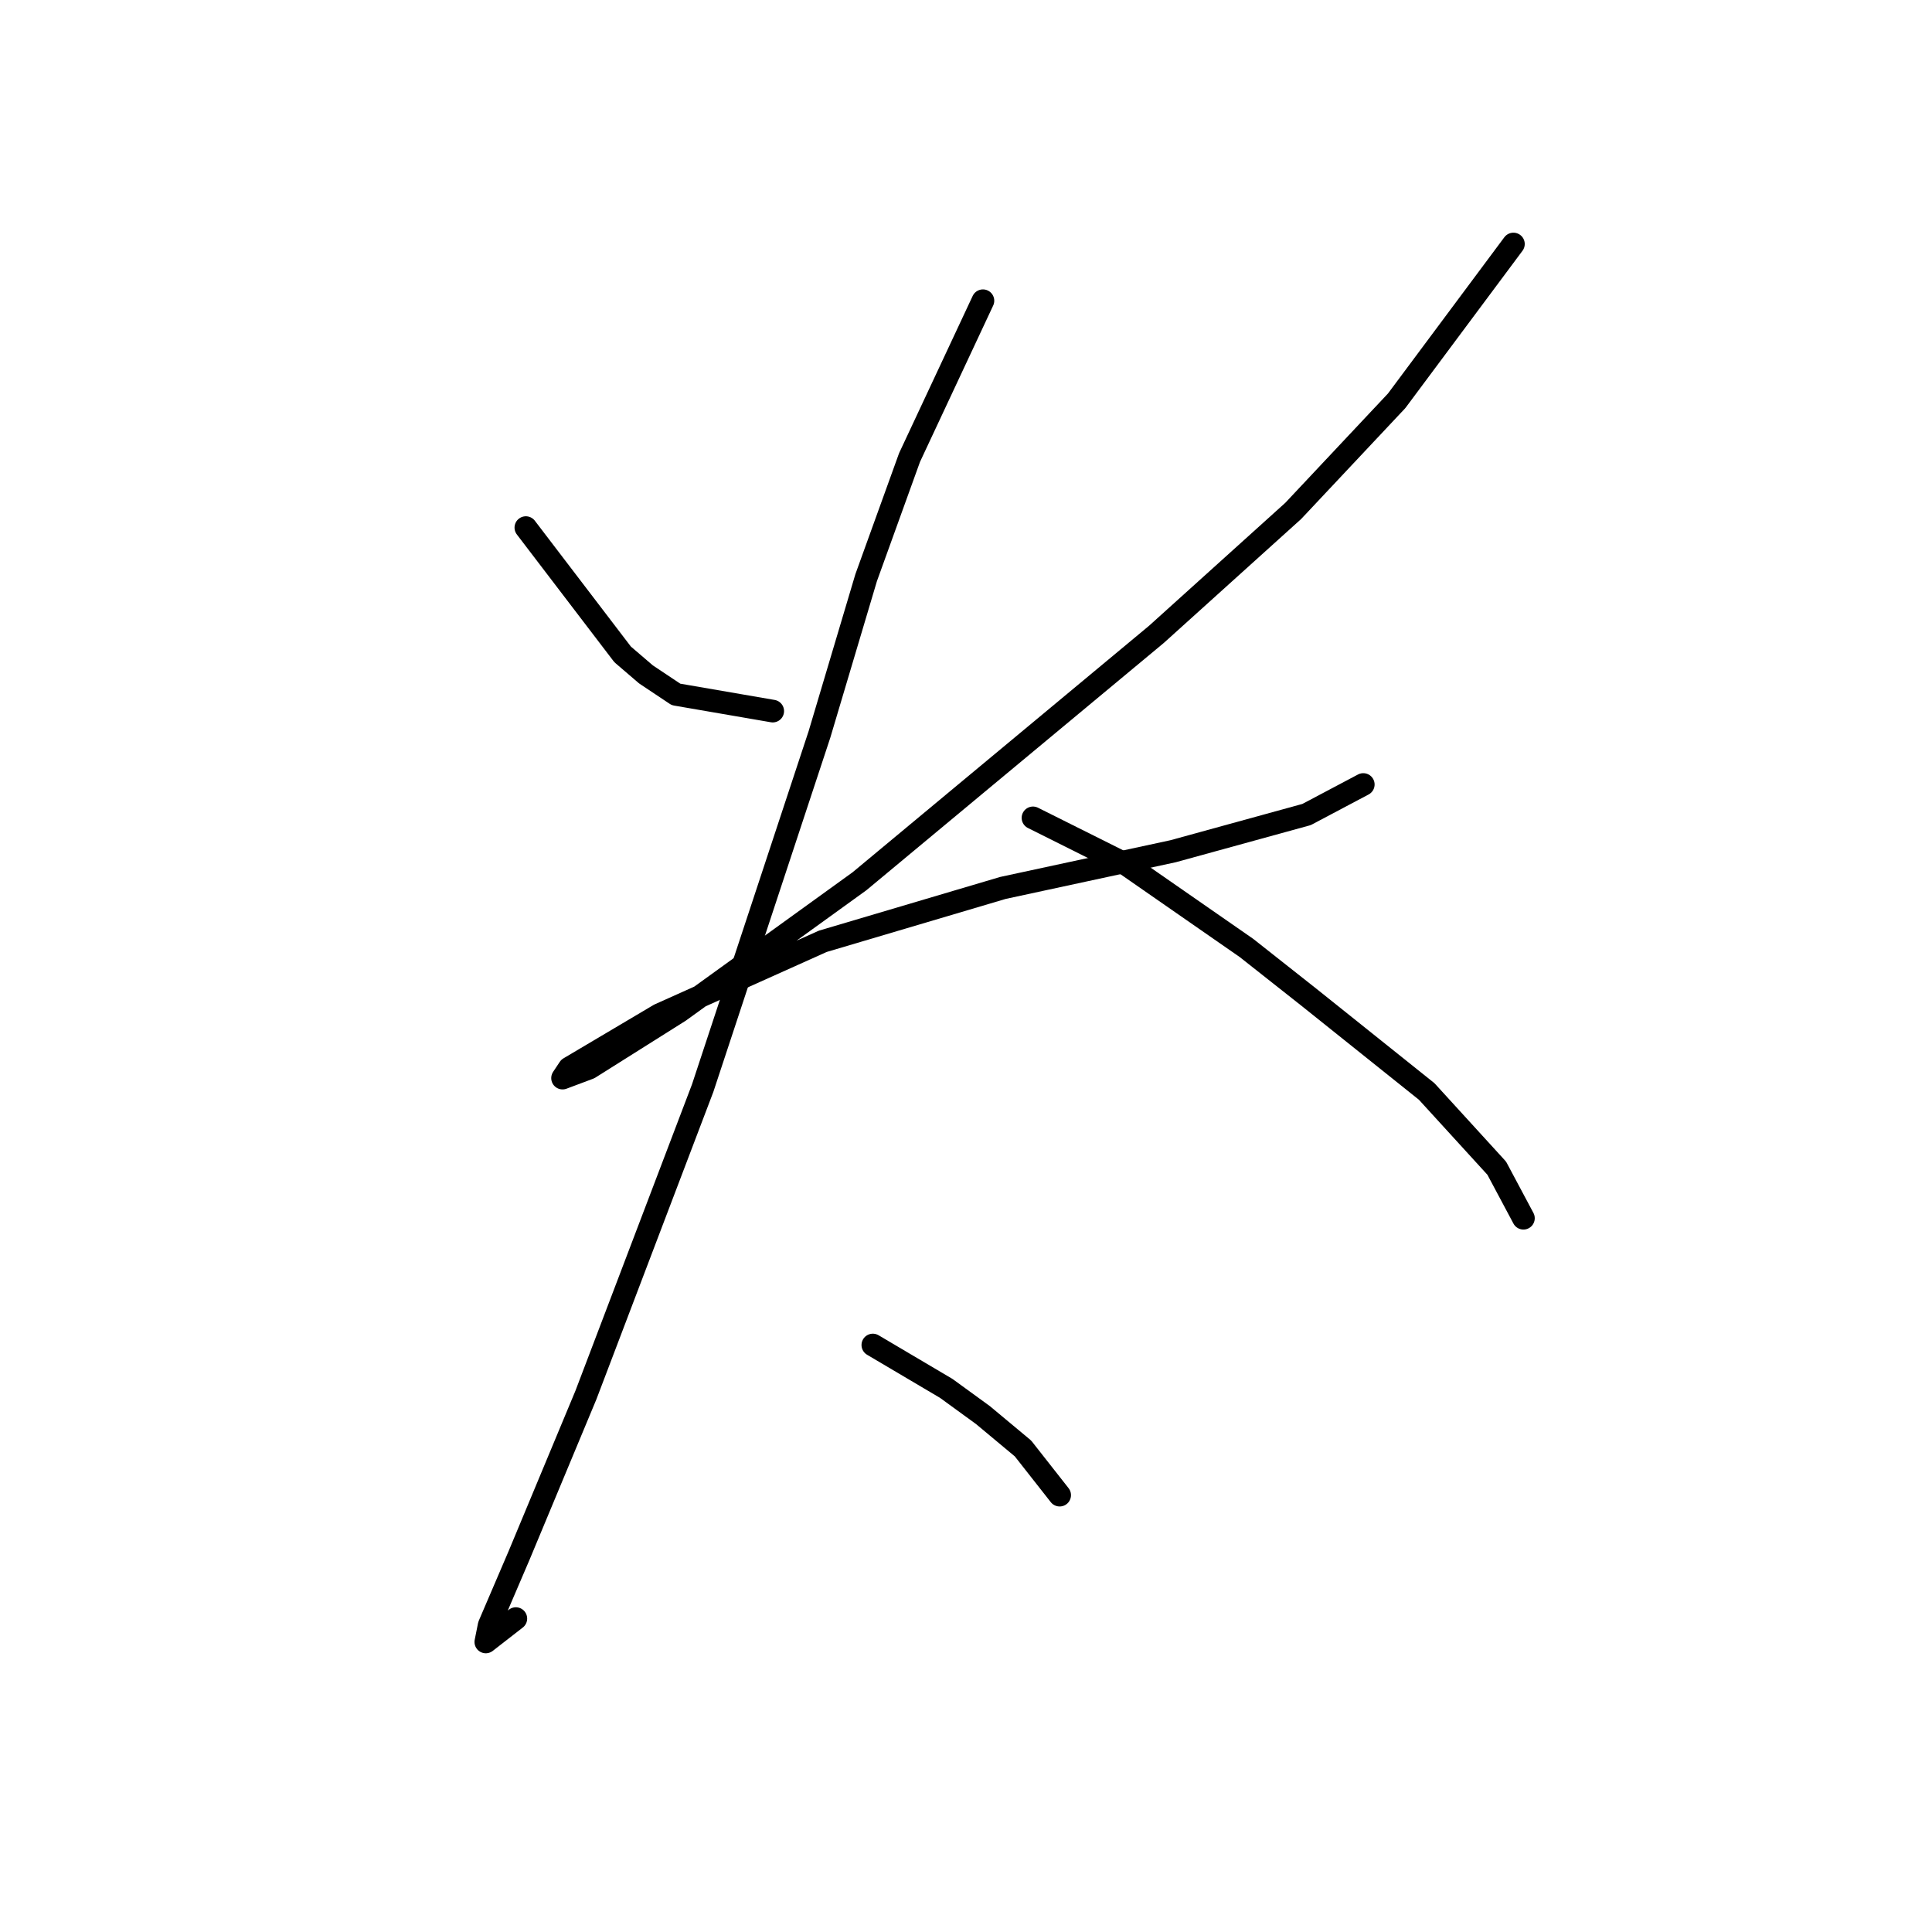 <?xml version="1.0" standalone="no"?>
    <svg width="256" height="256" xmlns="http://www.w3.org/2000/svg" version="1.1">
    <polyline stroke="black" stroke-width="3" stroke-linecap="round" fill="transparent" stroke-linejoin="round" points="69.678 69.91 82.499 86.709 85.593 89.361 89.572 92.014 102.392 94.224 102.392 94.224 " />
        <polyline stroke="black" stroke-width="3" stroke-linecap="round" fill="transparent" stroke-linejoin="round" points="200.536 32.332 185.063 53.11 171.358 67.699 153.232 84.056 113.887 116.771 90.014 134.012 78.078 141.528 74.541 142.854 75.425 141.528 87.362 134.454 109.024 124.728 132.896 117.655 155.443 112.792 173.126 107.929 180.642 103.95 180.642 103.95 " />
        <polyline stroke="black" stroke-width="3" stroke-linecap="round" fill="transparent" stroke-linejoin="round" points="130.244 39.848 120.518 60.626 114.771 76.541 108.582 97.319 93.109 144.18 77.636 184.852 68.794 206.072 64.815 215.356 64.373 217.567 68.352 214.472 68.352 214.472 " />
        <polyline stroke="black" stroke-width="3" stroke-linecap="round" fill="transparent" stroke-linejoin="round" points="136.875 108.371 149.254 114.56 165.169 125.613 173.568 132.244 189.041 144.622 198.325 154.79 201.862 161.422 201.862 161.422 " />
        <polyline stroke="black" stroke-width="3" stroke-linecap="round" fill="transparent" stroke-linejoin="round" points="115.655 178.221 125.381 183.968 130.244 187.505 135.549 191.926 140.412 198.115 140.412 198.115 " />
        </svg>